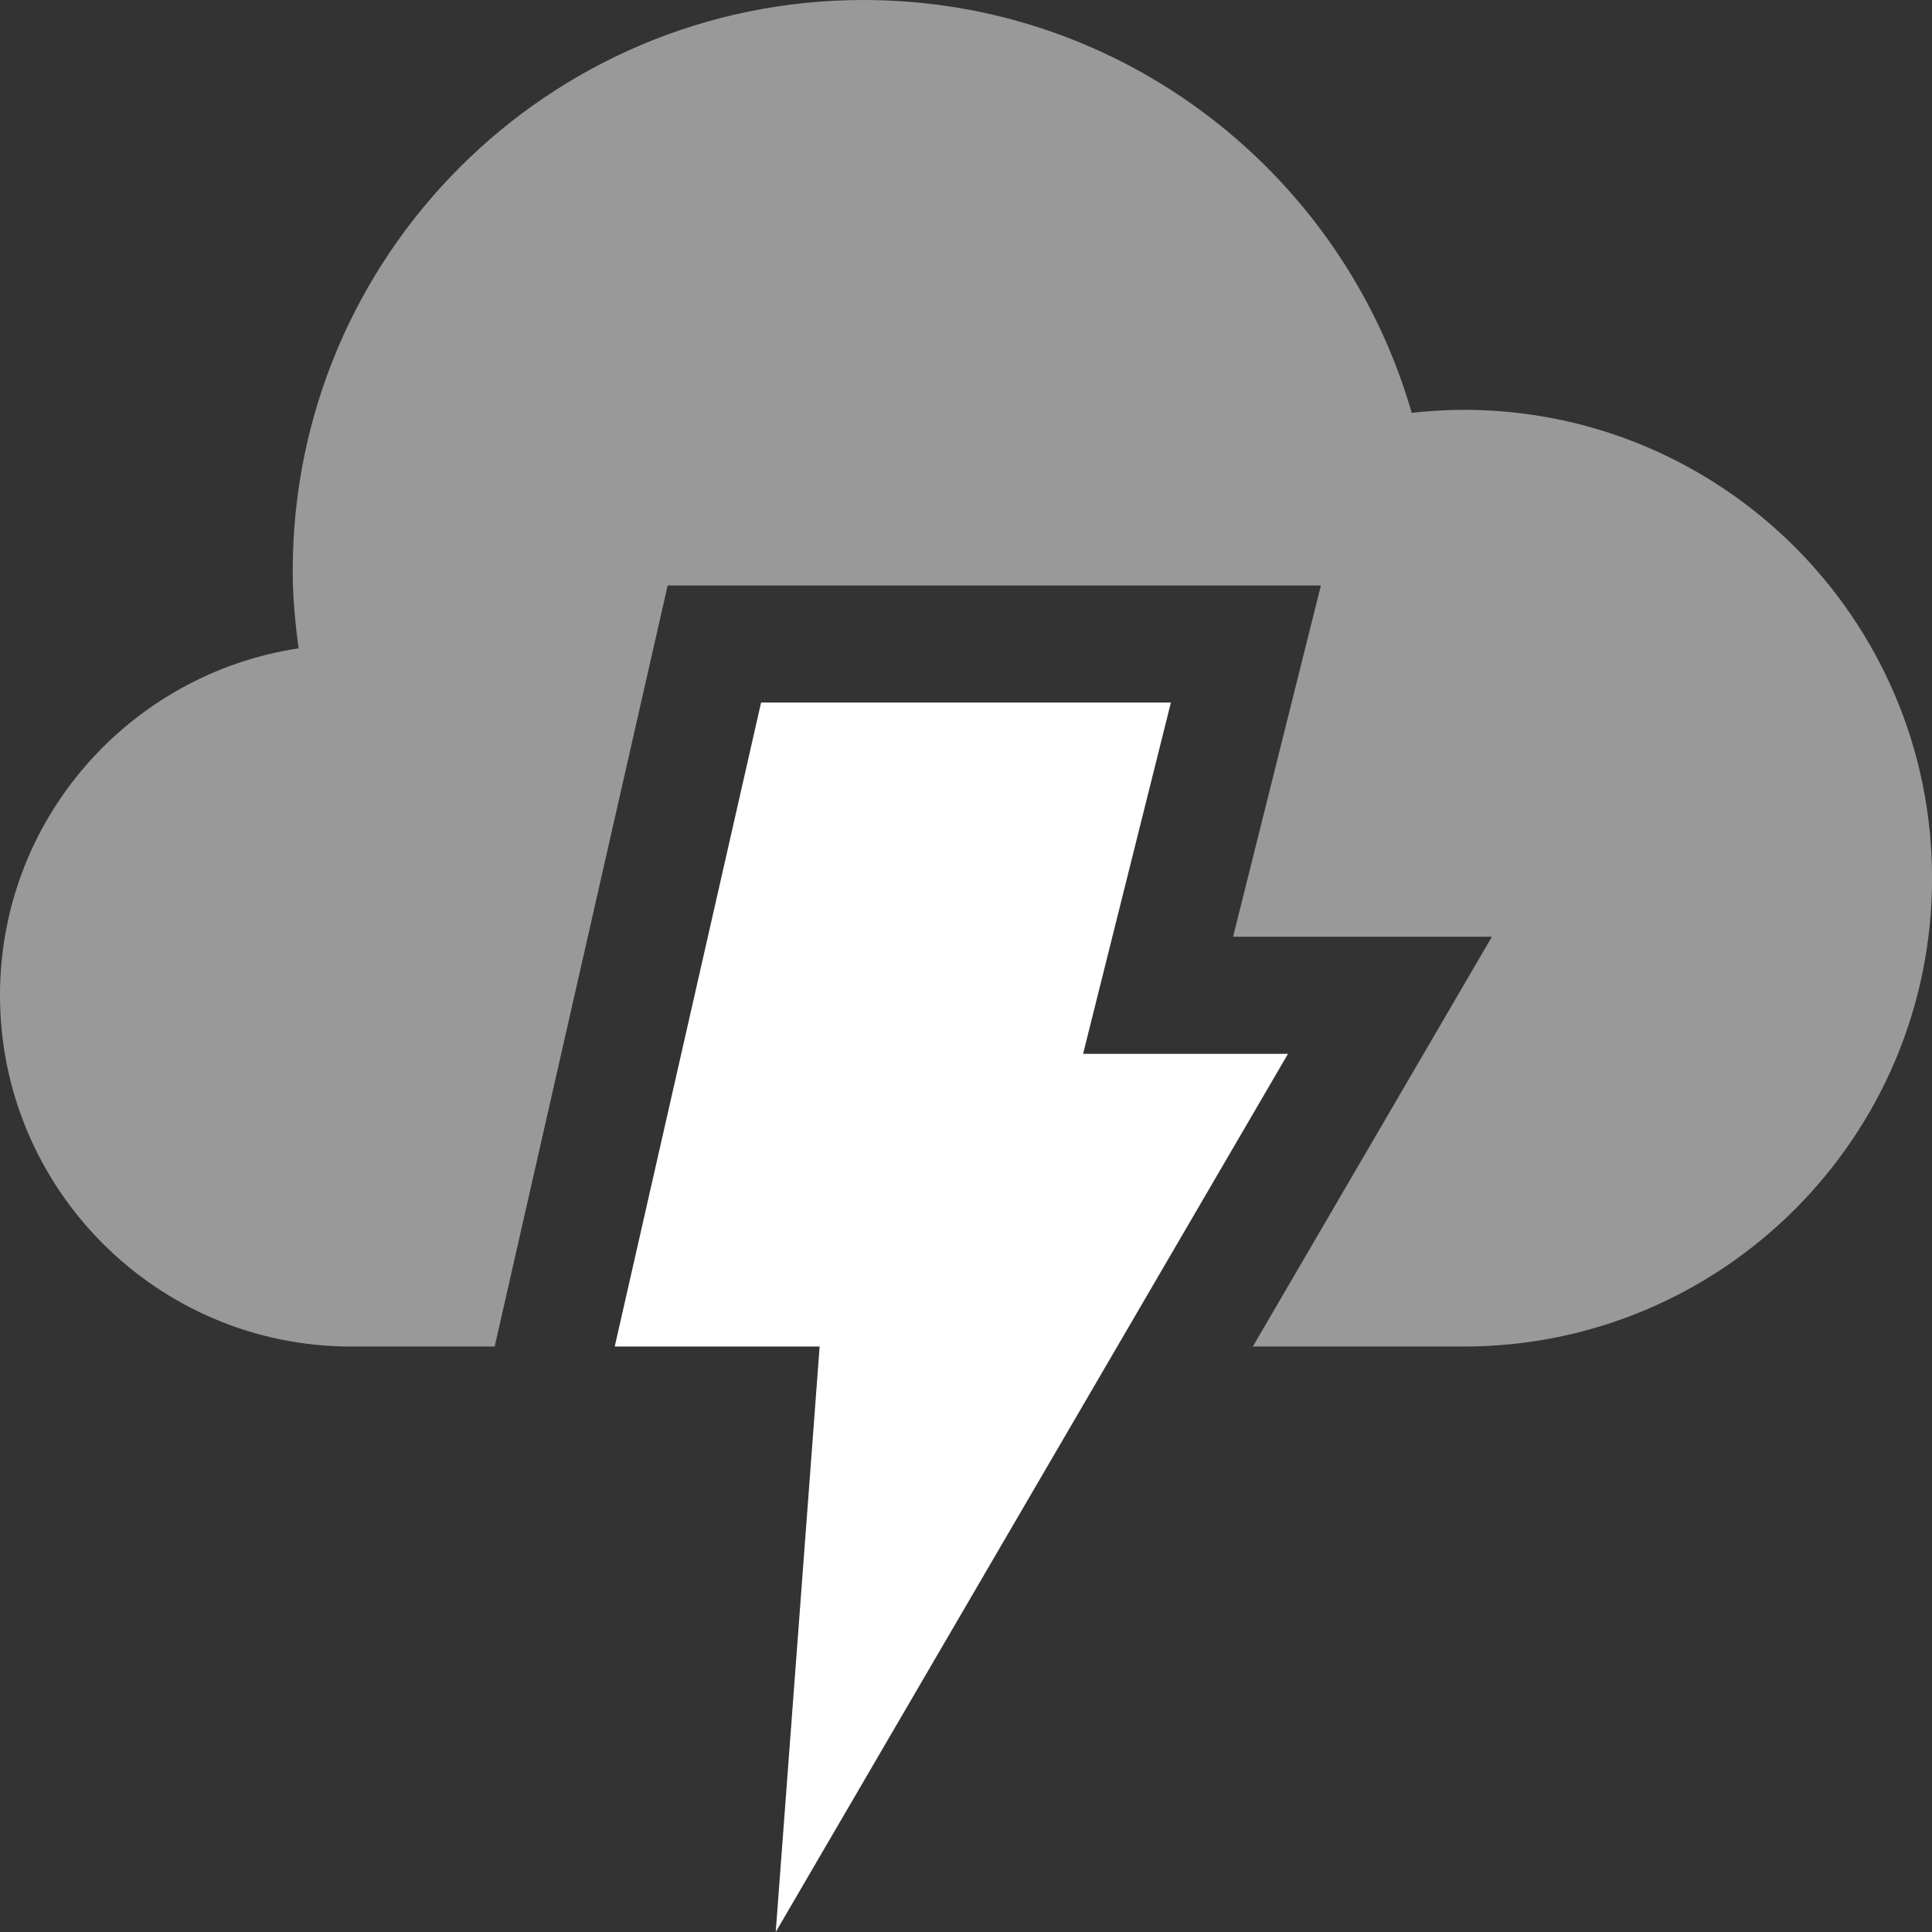 <?xml version="1.0" encoding="UTF-8"?>
<svg width="33px" height="33px" viewBox="0 0 33 33" version="1.1" xmlns="http://www.w3.org/2000/svg" xmlns:xlink="http://www.w3.org/1999/xlink">
    <rect x="0" y="0" width="33" height="33" fill="#333333" stroke="none"/>
    <!-- Generator: Sketch 43.2 (39069) - http://www.bohemiancoding.com/sketch -->
    <title>Severe Thunderstorm Night Icon Group</title>
    <desc>Created with Sketch.</desc>
    <defs></defs>
    <g id="iOS-9.3-UI-Kit" stroke="none" stroke-width="1" fill="none" fill-rule="evenodd">
        <g id="Weather-Icons" transform="translate(-1331, -511)">
            <g id="Severe-Thunderstorm-Night-Icon-Group" transform="translate(1320, 499)">
                <rect id="Weather-Icon-Frame" fill="#161A2E" opacity="0" x="0" y="0" width="56" height="56"></rect>
                <g id="Severe-Thunderstorm-Night" transform="translate(11, 12)" fill="#FFFFFF">
                    <polygon id="Shape" points="13 12 20 12 18.5 18 22 18 13.25 33 14 23 10.5 23"></polygon>
                    <path d="M25,7 C24.7,7 24.405,7.02 24.113,7.052 C22.942,2.981 19.197,0 14.75,0 C9.365,0 5,4.365 5,9.75 C5,10.2 5.041,10.641 5.101,11.074 C2.215,11.51 0,13.993 0,17 C0,20.313 2.687,23 6,23 L8.449,23 L8.55,22.557 L11.404,10 L22.562,10 L21.062,16 L25.483,16 L21.399,23 L25.001,23 C29.419,23 33.001,19.418 33.001,15 C33.001,10.582 29.418,7 25,7 L25,7 Z" id="Shape" opacity="0.5"></path>
                </g>
            </g>
        </g>
    </g>
</svg>